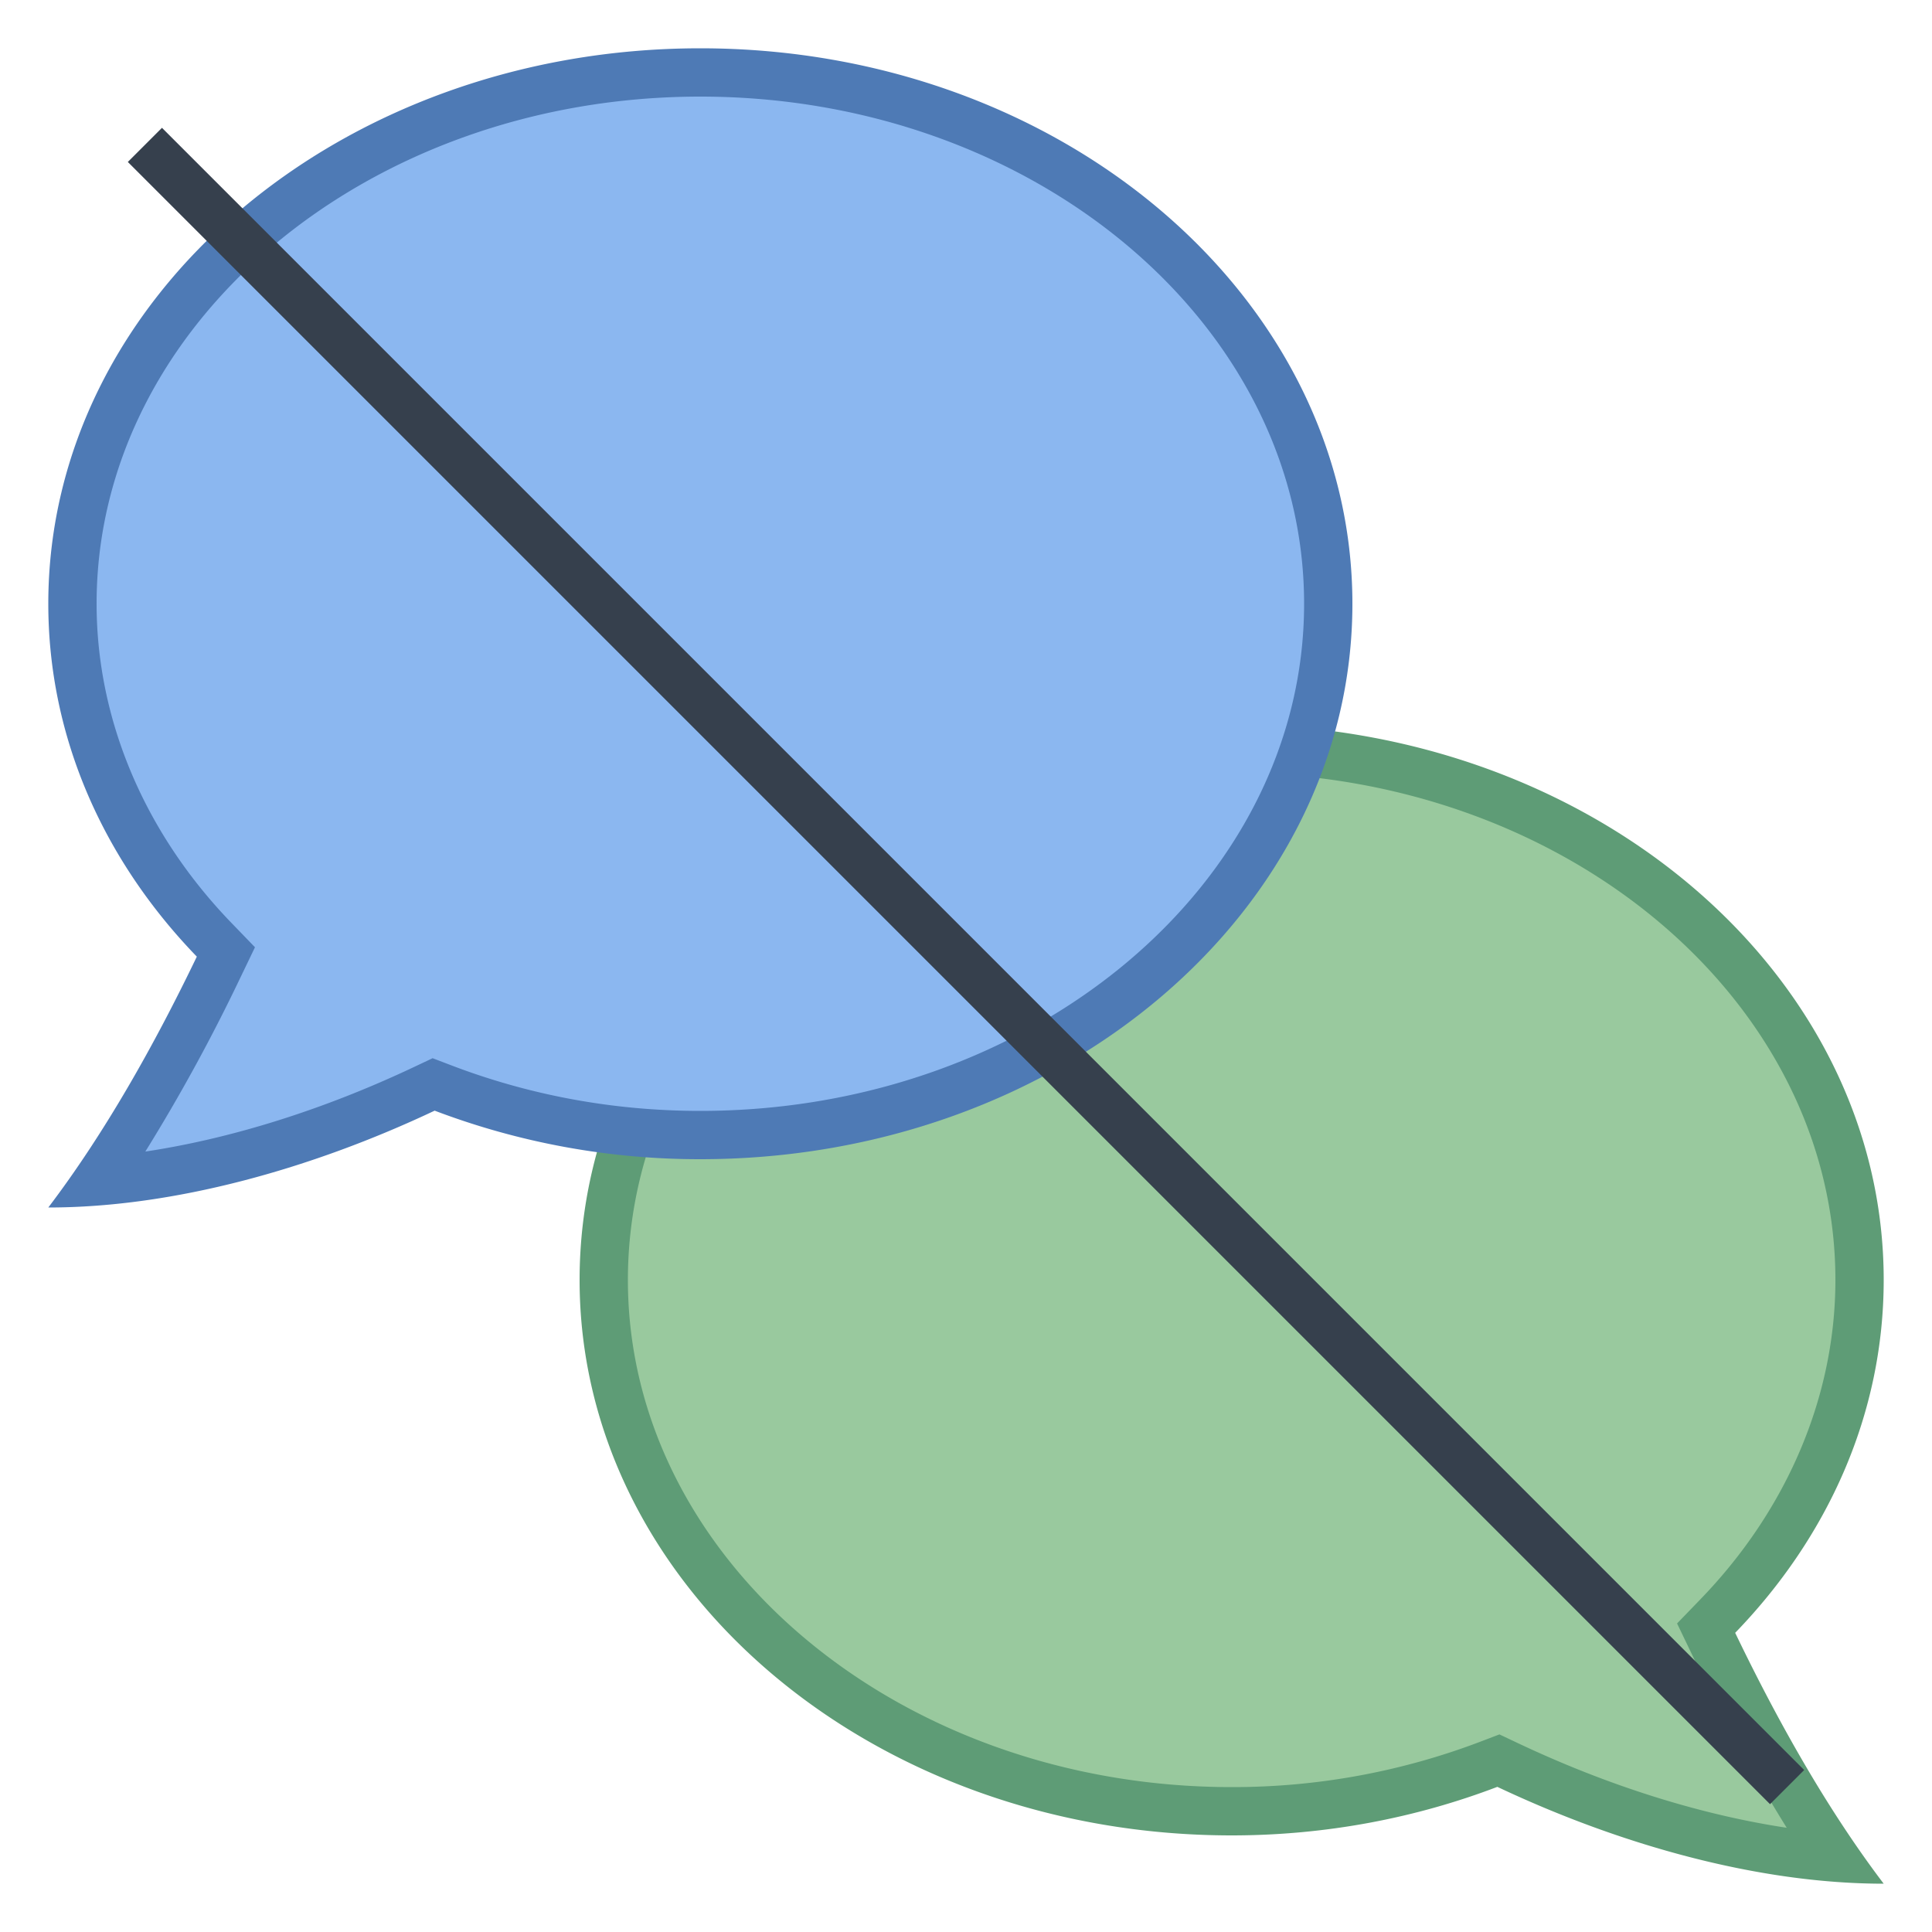 <svg viewBox="0 0 40 40" xmlns="http://www.w3.org/2000/svg"><path d="M37.995 38.46c-2.113-.165-4.481-.831-6.779-1.917l-.193-.091-.199.076a14.904 14.904 0 01-5.324.972c-7.168 0-13-4.935-13-11s5.832-11 13-11 13 4.935 13 11c0 2.529-1.042 5.001-2.935 6.959l-.242.251.151.313c.818 1.701 1.664 3.188 2.521 4.437z" fill="#99c99e"></path><path d="M25.5 16C32.393 16 38 20.71 38 26.5c0 2.4-.992 4.748-2.794 6.611l-.484.501.302.628a36.867 36.867 0 001.968 3.602c-1.775-.267-3.691-.866-5.563-1.751l-.385-.182-.398.152A14.411 14.411 0 0125.5 37C18.607 37 13 32.29 13 26.5S18.607 16 25.5 16m0-1C18.044 15 12 20.149 12 26.5S18.044 38 25.5 38c1.961 0 3.82-.364 5.501-1.005C33.547 38.198 36.405 39 39 39c-1.176-1.549-2.201-3.377-3.075-5.194C37.846 31.82 39 29.275 39 26.5 39 20.149 32.956 15 25.5 15z" fill="#5e9c76"></path><path d="M2.005 24.46c.857-1.249 1.702-2.736 2.521-4.437l.151-.313-.242-.251C2.542 17.501 1.5 15.029 1.5 12.5c0-6.065 5.832-11 13-11s13 4.935 13 11-5.832 11-13 11c-1.839 0-3.63-.327-5.323-.972l-.199-.076-.193.091c-2.298 1.086-4.666 1.752-6.78 1.917z" fill="#8bb7f0"></path><path d="M14.5 2C21.393 2 27 6.71 27 12.5S21.393 23 14.5 23c-1.778 0-3.509-.316-5.145-.939l-.398-.152-.385.182c-1.872.885-3.788 1.484-5.563 1.751a37.08 37.08 0 001.968-3.602l.302-.628-.484-.501C2.992 17.248 2 14.9 2 12.5 2 6.71 7.607 2 14.5 2m0-1C7.044 1 1 6.149 1 12.5c0 2.775 1.154 5.32 3.075 7.306C3.201 21.623 2.176 23.451 1 25c2.595 0 5.453-.802 7.999-2.005A15.43 15.43 0 0014.5 24C21.956 24 28 18.851 28 12.5S21.956 1 14.5 1z" fill="#4e7ab5"></path><path fill="none" stroke="#36404d" stroke-miterlimit="10" d="M3 3l34 34"></path></svg>